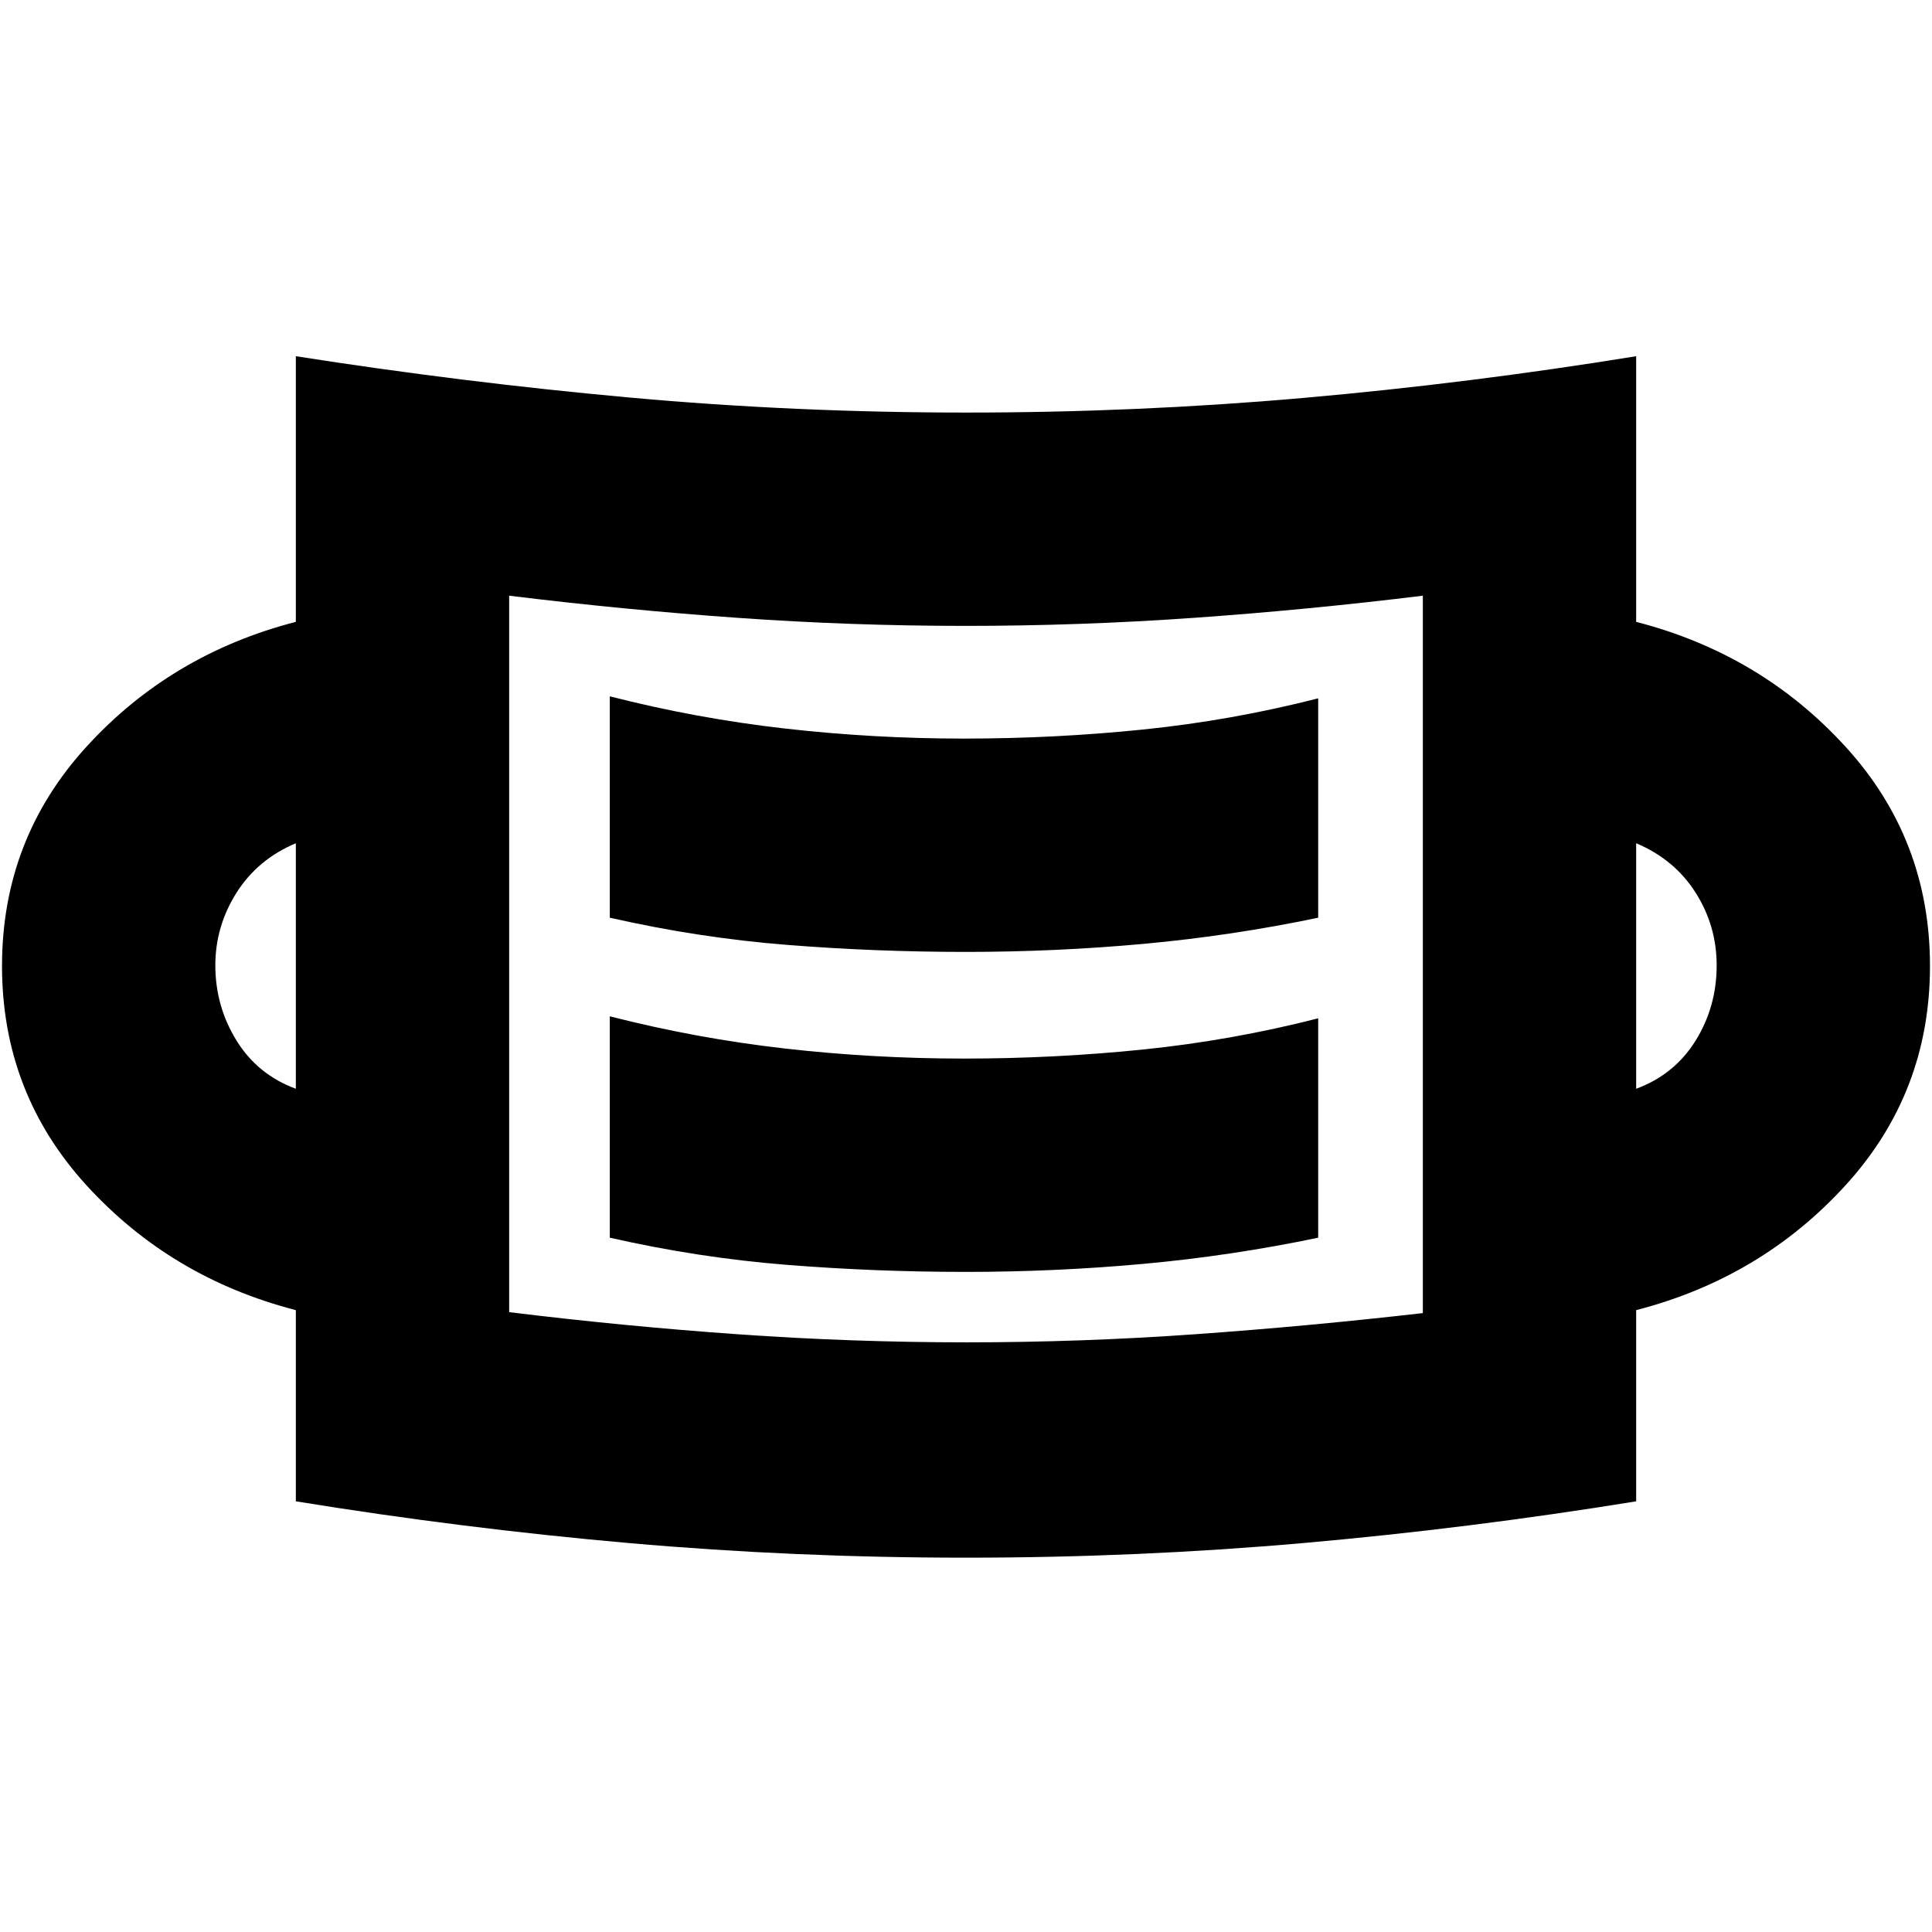 <svg xmlns="http://www.w3.org/2000/svg" height="24" viewBox="0 96 960 960" width="24"><path d="M480 870q-85 0-167.494-7.259Q230.013 855.481 147 842v-95q-62-16-104-62T1 576q0-63 42-109t104-62V273q83 13 165.5 20.5T480 301q85 0 167.494-7.259Q729.987 286.482 813 273v132q62 16 104 62t42 109q0 63-42 109t-104 62v95q-83.013 13.481-165.506 20.741Q565 870 480 870Zm.25-107q56.75 0 113.25-4T707 748.468V392q-57 7-113.75 11t-113.5 4q-56.75 0-113.25-4T253 392v356q57 7 113.75 11t113.5 4Zm-.534-35q44.716 0 88.5-4T655 711V602q-43 11-87.032 15.5-44.031 4.5-89 4.5Q434 622 390 617t-87-16v110q44 10 88 13.5t88.716 3.5ZM147 637V515q-19 8-29.5 24.633T107 575.671Q107 596 117.5 613t29.5 24Zm666 0q19-7 29.5-23.861t10.5-37.468Q853 556 842.5 539.5T813 515v122Zm-333.284-68q44.716 0 88.5-4T655 552V443q-43 11-87.032 15.5-44.031 4.5-89 4.5Q434 463 390 458t-87-16v110q44 10 88 13.5t88.716 3.5ZM253 748V392v356Z"/></svg>